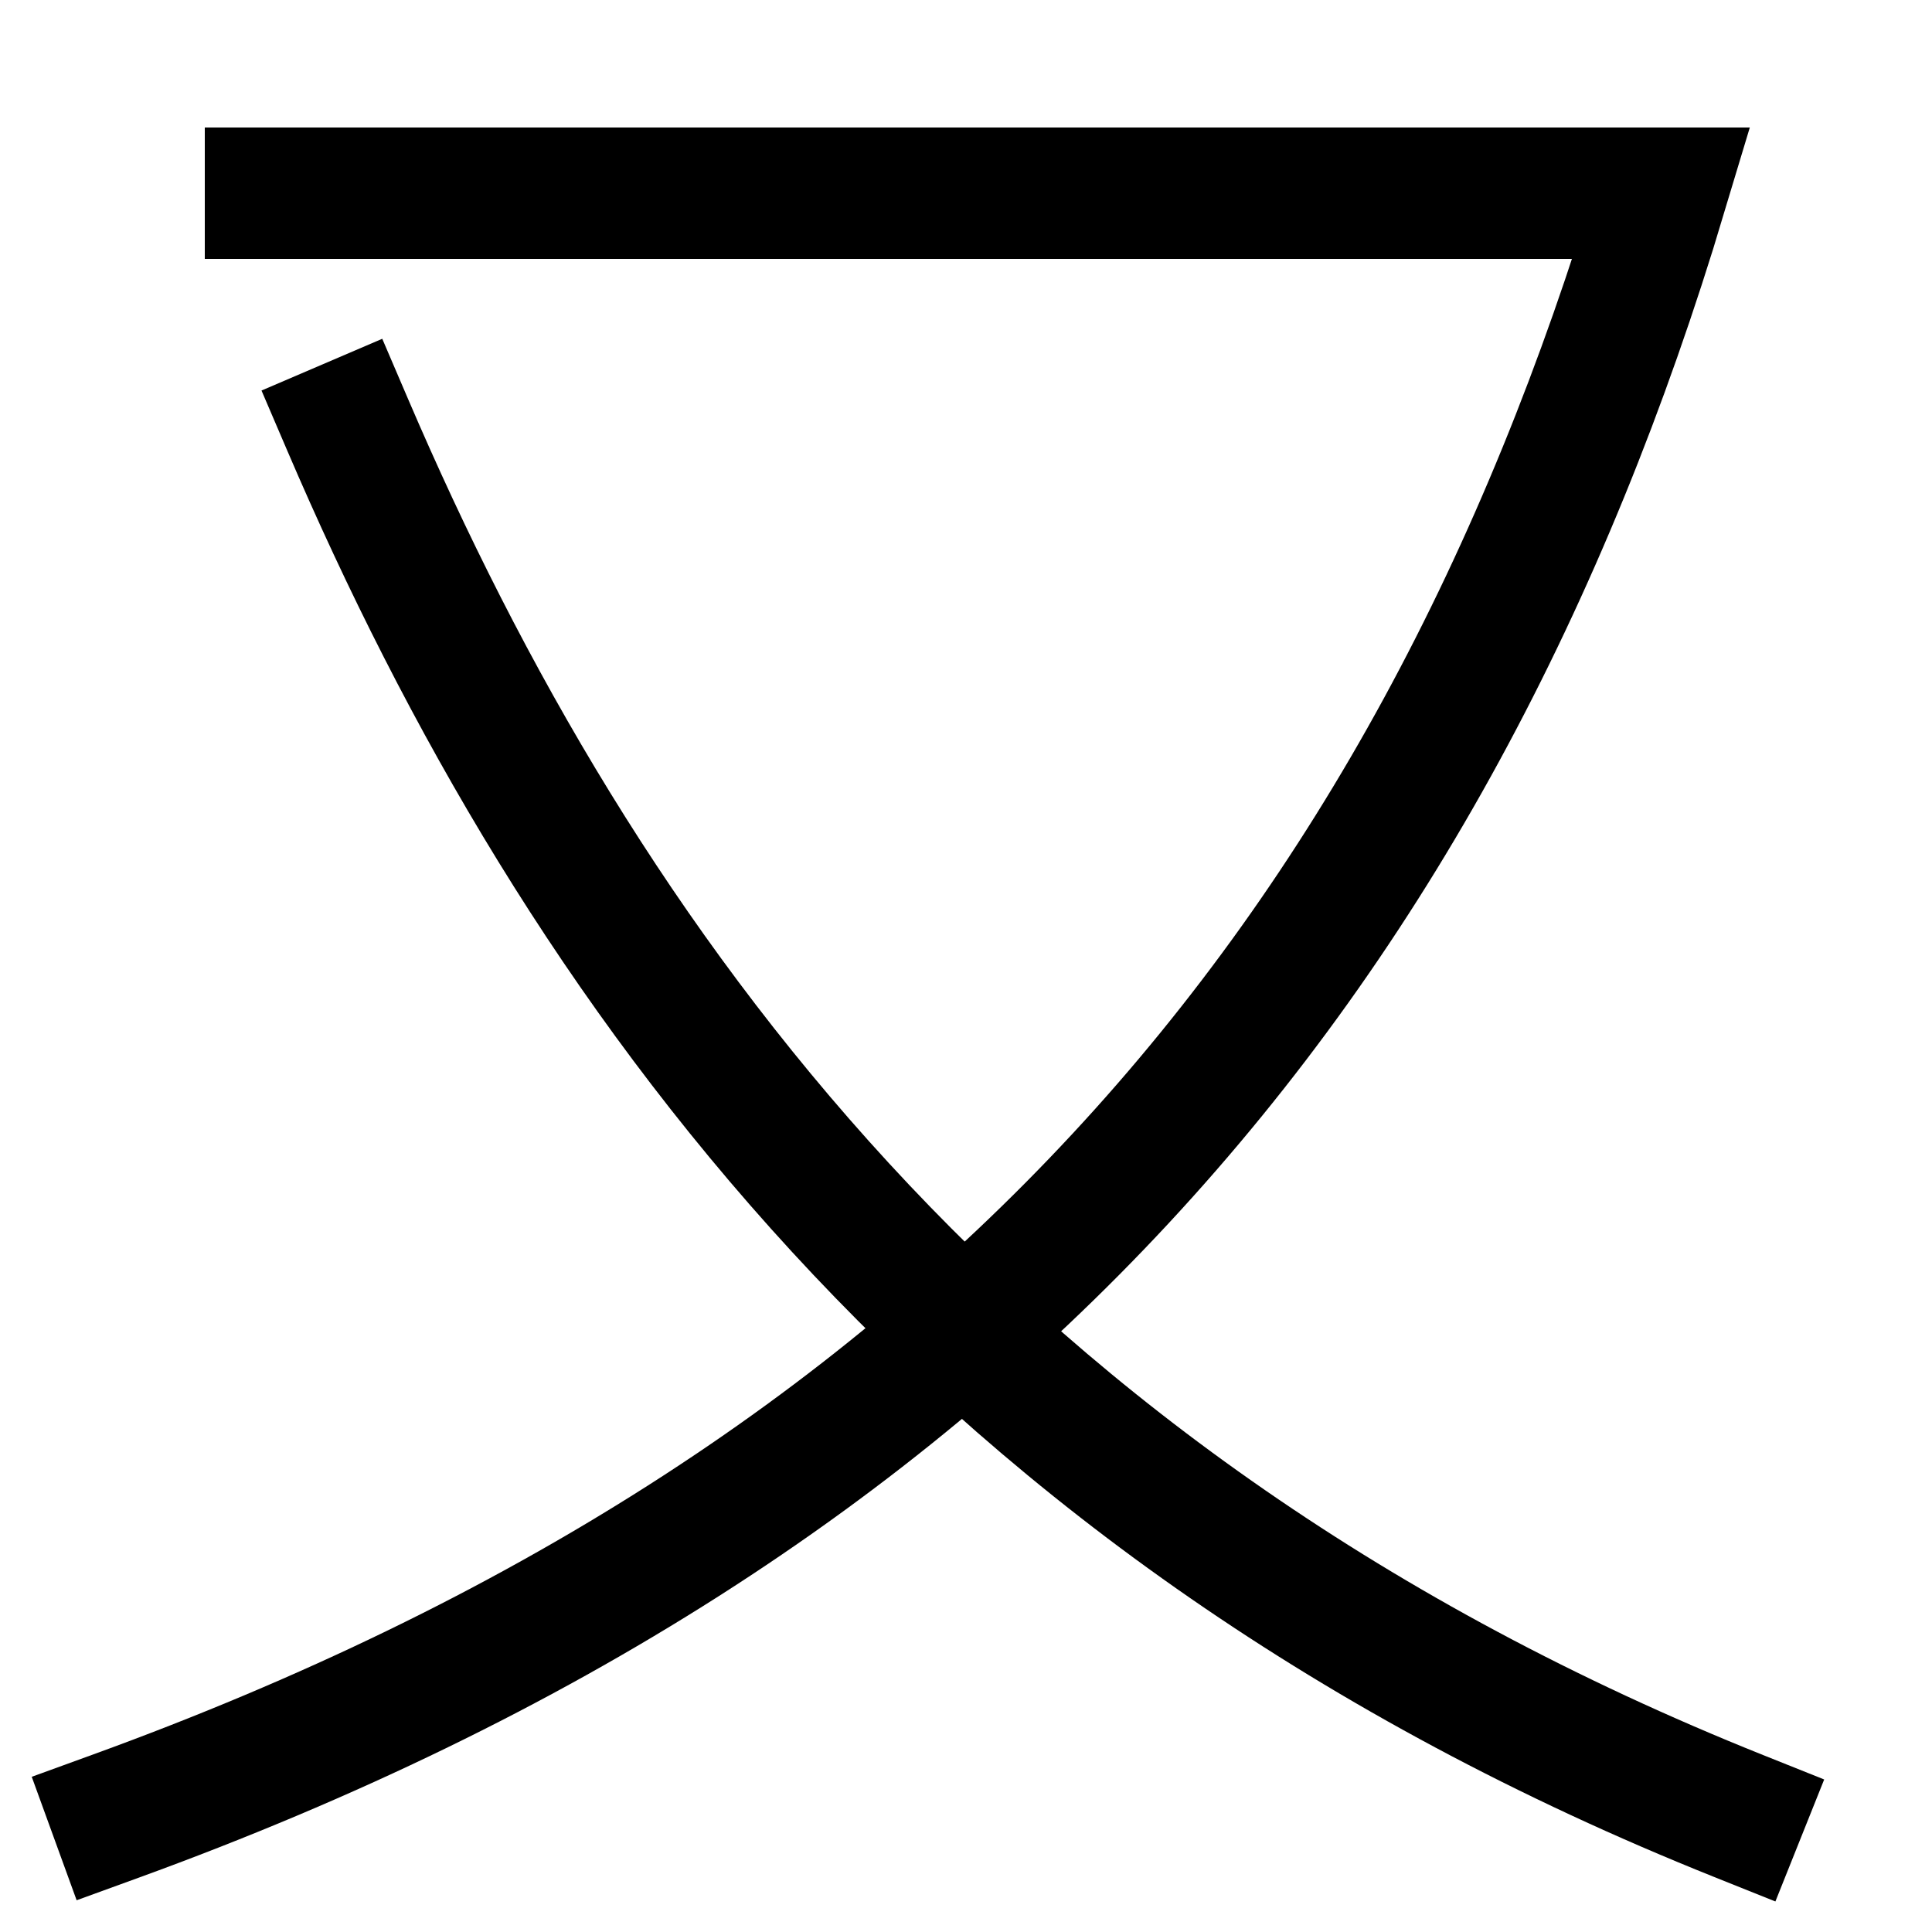 <svg xmlns="http://www.w3.org/2000/svg" viewBox="0 0 1000 1000"><defs><style>.a{fill:none;stroke:#000;stroke-linecap:square;stroke-miterlimit:2;stroke-width:68px;}</style></defs><title>stool</title><path class="a" d="M140,100H860C740,500,500,780,60,940"/><path class="a" d="M180,220C300,500,500,780,900,940"/></svg>